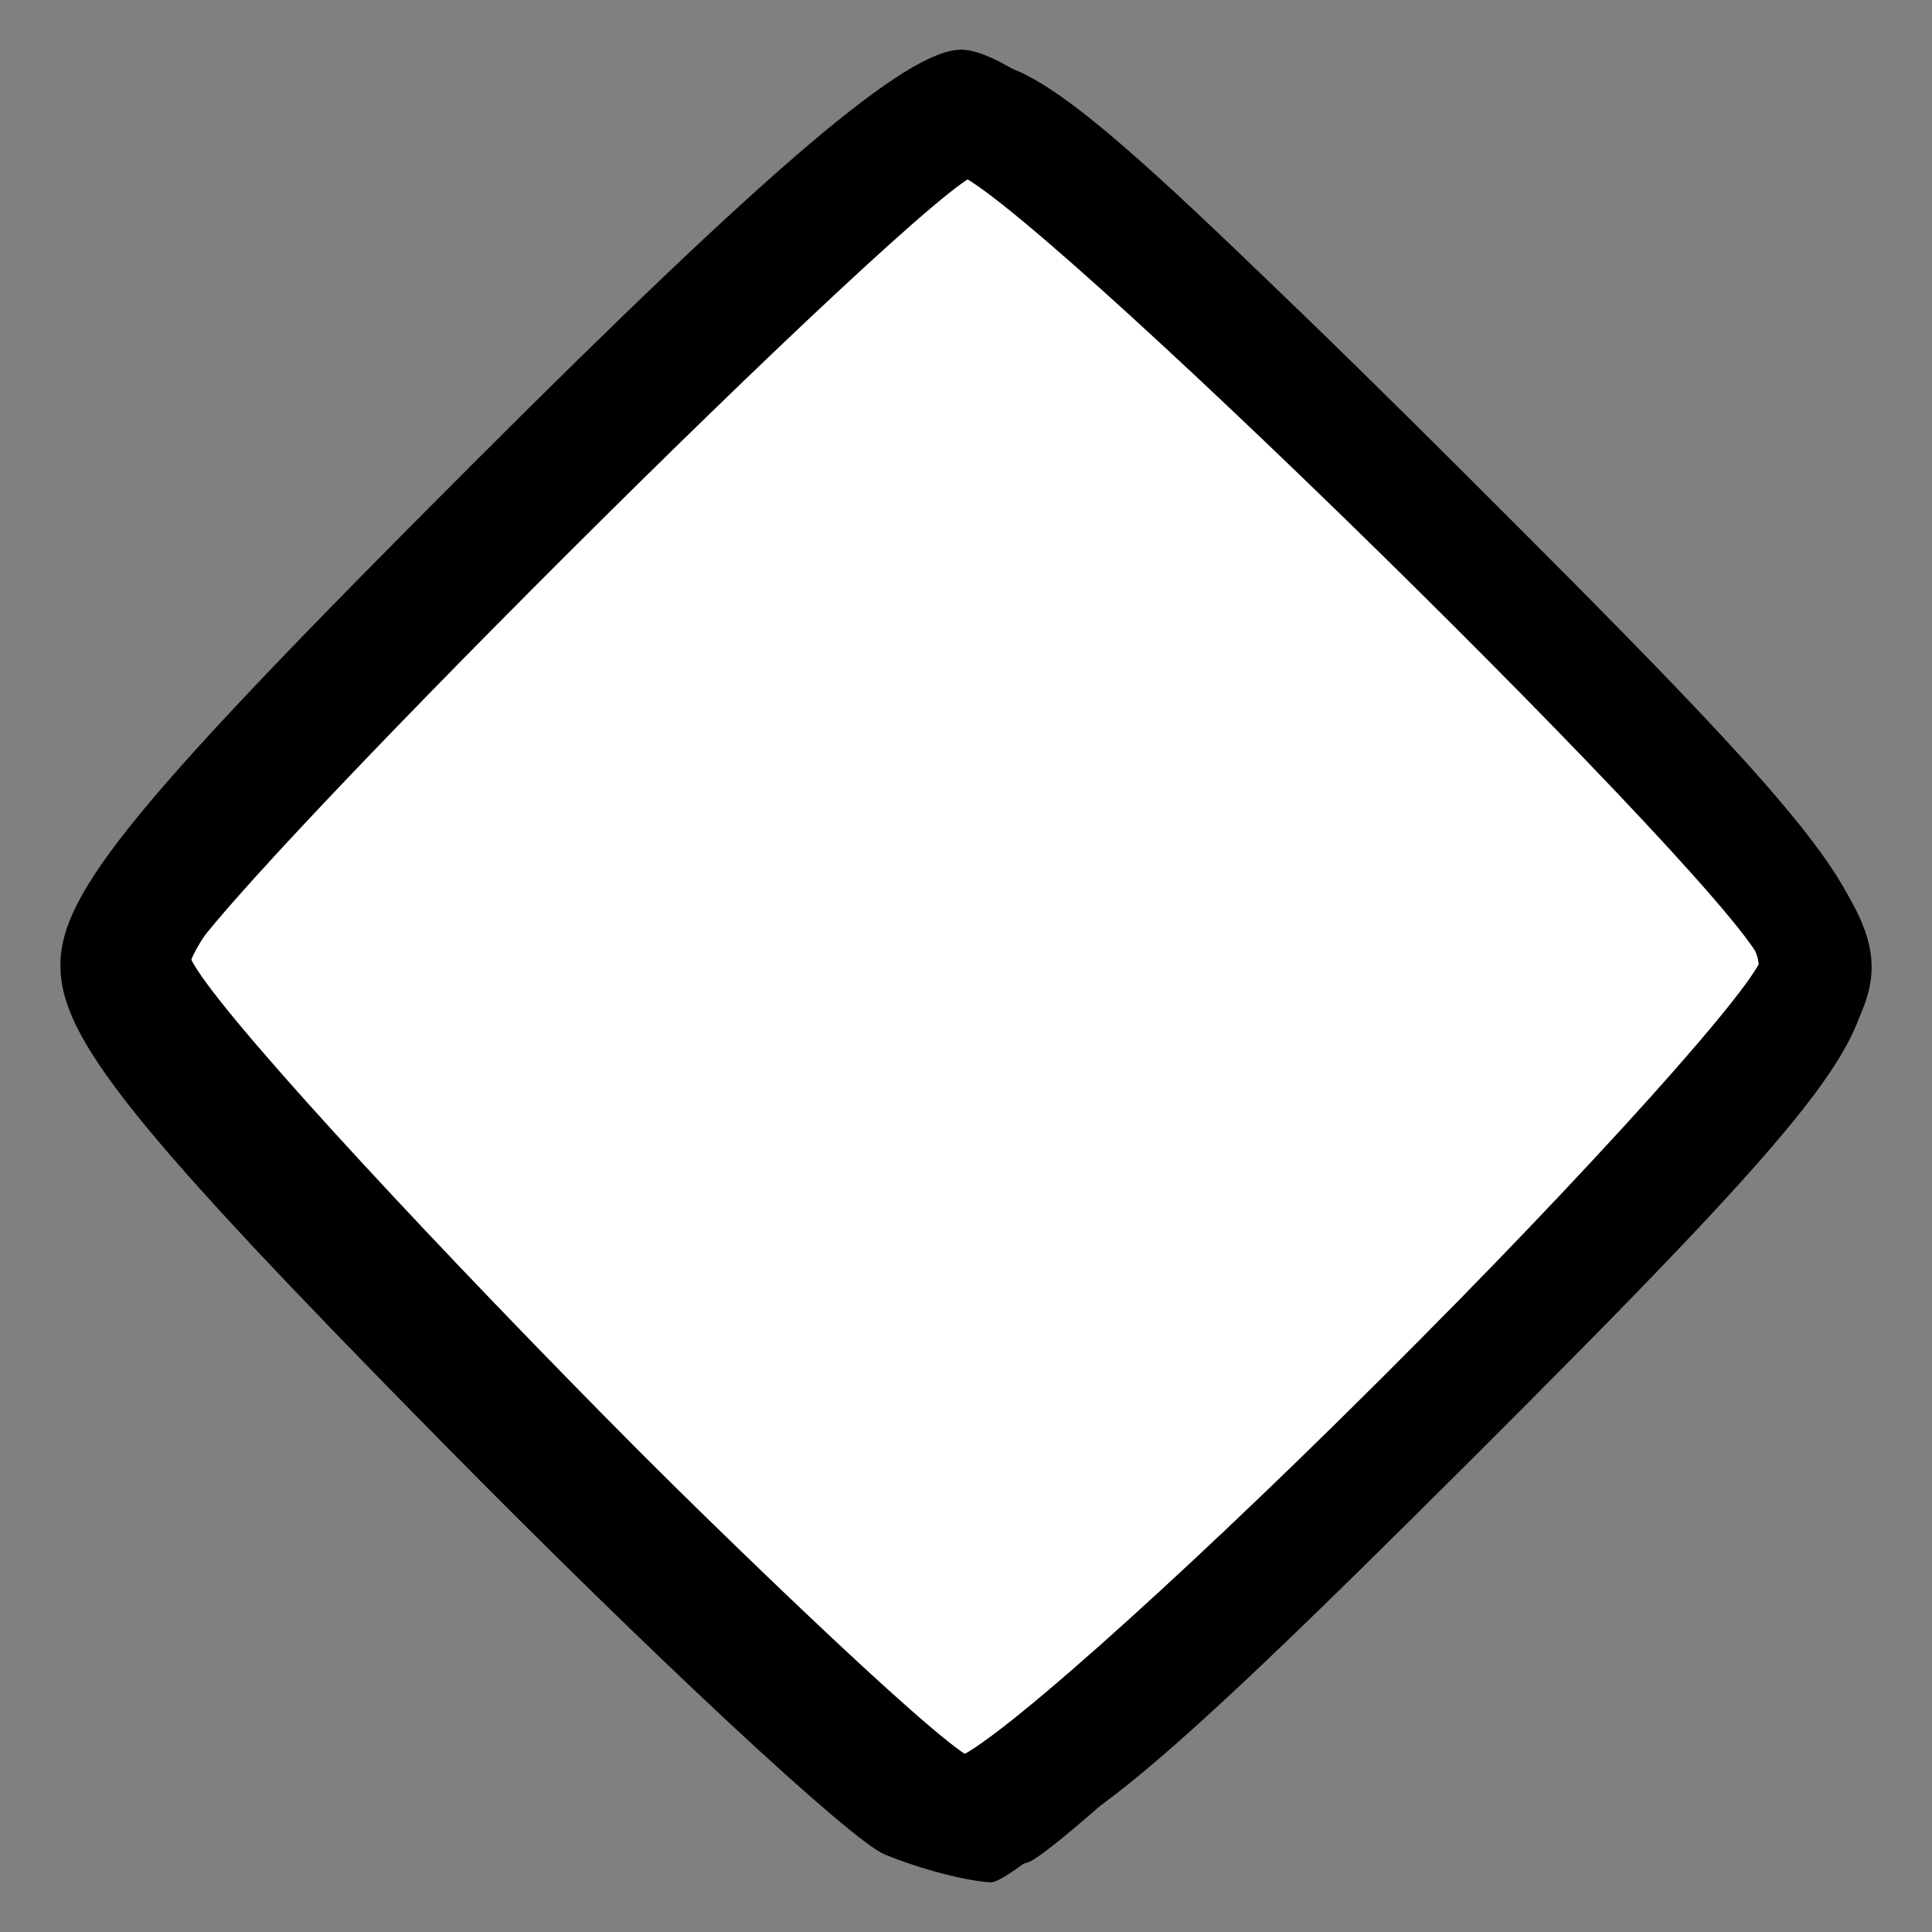<?xml version="1.0" encoding="UTF-8" standalone="no"?>
<!-- Created with Inkscape (http://www.inkscape.org/) -->
<svg id="svg3031" xmlns:rdf="http://www.w3.org/1999/02/22-rdf-syntax-ns#" xmlns="http://www.w3.org/2000/svg" height="64px" width="64px" version="1.1" xmlns:cc="http://creativecommons.org/ns#" xmlns:dc="http://purl.org/dc/elements/1.1/">
 <rect width="100%" height="100%" fill="#808080" stroke="none"/>
 <defs id="defs3033"></defs>

 <g id="layer1">
  <g id="g7875">
   <path id="path7804" d="M-36.727,40.182-70.909,4.182-34.909-30-0.727,6z" fill-rule="nonzero" transform="matrix(0.826,0,0,0.826,61.601,27.793)" fill="#FFF"/>
   <path id="path3003" fill="#000" d="M29.296,61.425c-1.133-0.475-7.738-6.628-14.678-13.675-10.23-10.387-12.618-13.37-12.618-15.767,0-2.42,2.484-5.44,13.69-16.646,9.918-9.918,14.368-13.691,16.148-13.691,1.776,0,6.301,3.815,16.31,13.748,11.225,11.141,13.852,14.297,13.852,16.639,0,2.342-2.627,5.498-13.852,16.638-7.619,7.561-14.513,13.719-15.322,13.683-0.809-0.036-2.397-0.454-3.53-0.929zm16.723-15.729c6.948-6.931,12.633-13.066,12.633-13.633,0-1.347-24.892-26.296-26.236-26.296-1.347,0-26.296,24.892-26.296,26.236,0,1.347,24.892,26.296,26.236,26.296,0.567,0,6.715-5.671,13.664-12.603z"/>
   <path id="path3001" fill="#000" d="M28.391,60.568c-1.697-1.05-8.301-7.266-14.674-13.815-9.073-9.321-11.588-12.521-11.588-14.74,0-2.256,2.68-5.521,13.133-16,8.204-8.224,14.214-13.422,16.013-13.849,2.638-0.626,4.044,0.469,16.738,13.039,11.786,11.671,13.858,14.194,13.858,16.877,0,2.673-2.002,5.138-13.133,16.17-7.223,7.159-14.062,13.289-15.197,13.622-1.178,0.346-3.389-0.213-5.15-1.302zm17.757-14.792c6.948-6.931,12.633-13.066,12.633-13.633,0-1.616-25.031-26.296-26.67-26.296-1.997,0-25.862,23.698-25.862,25.681,0,1.724,24.551,26.851,26.236,26.851,0.567,0,6.715-5.671,13.664-12.603z"/>
   <path id="path2999" fill="#000" d="M30.455,61.413c-2.659-1.024-28.326-27.035-28.326-28.705,0-2.739,2.711-6.2,13.245-16.912,11.547-11.741,15.303-14.488,18.363-13.43,1.028,0.355,7.778,6.487,15.001,13.626,11.076,10.947,13.133,13.469,13.133,16.1,0,2.631-2.057,5.153-13.133,16.1-7.223,7.139-13.828,13.213-14.678,13.498-0.85,0.284-2.472,0.16-3.605-0.277zm15.693-15.658c6.948-6.931,12.633-13.066,12.633-13.633,0-1.665-25.056-26.296-26.75-26.296-2.431,0-25.782,23.824-25.782,26.305,0,2.406,23.462,26.227,25.832,26.227,0.789,0,7.12-5.671,14.068-12.603z"/>
   <path id="path2997" fill="#000" d="M15.728,47.751c-7.566-7.64-13.599-14.576-13.599-15.633,0-1.06,6.081-8.026,13.748-15.751,11.041-11.125,14.308-13.852,16.595-13.852,2.273,0,5.522,2.669,16.123,13.247,11.177,11.152,13.276,13.74,13.276,16.367,0,2.625-2.085,5.201-13.147,16.238-11.057,11.032-13.644,13.118-16.272,13.118-2.644,0-5.219-2.115-16.724-13.733zm30.421-1.959c6.948-6.931,12.633-13.066,12.633-13.633,0-1.665-25.056-26.296-26.75-26.296-2.373,0-25.782,23.82-25.782,26.235,0,2.419,23.355,26.298,25.72,26.298,0.85,0,7.231-5.671,14.179-12.603z"/>
   <path id="path2995" fill="#000" d="M15.762,48.08c-10.479-10.502-13.247-13.862-13.247-16.08,0-2.218,2.768-5.577,13.247-16.08,11.219-11.244,13.73-13.276,16.403-13.276,2.678,0,5.138,2.003,16.238,13.222,10.65,10.763,13.082,13.772,13.082,16.179,0,2.416-2.413,5.37-13.177,16.135-10.971,10.971-13.689,13.177-16.238,13.177-2.551,0-5.267-2.211-16.308-13.276zm30-2.416c6.948-6.931,12.633-13.066,12.633-13.633,0-1.706-25.078-26.296-26.818-26.296-1.618,0-26.744,24.677-26.744,26.266,0,1.571,25.116,26.266,26.713,26.266,0.871,0,7.268-5.671,14.216-12.603z"/>
   <path id="path2993" fill="#000" d="M15.762,48.08c-10.479-10.502-13.247-13.862-13.247-16.08,0-2.218,2.768-5.577,13.247-16.08,11.219-11.244,13.73-13.276,16.403-13.276,2.678,0,5.138,2.003,16.238,13.222,10.65,10.763,13.082,13.772,13.082,16.179,0,2.416-2.413,5.37-13.177,16.135-10.971,10.971-13.689,13.177-16.238,13.177-2.551,0-5.267-2.211-16.308-13.276zm30-2.416c6.948-6.931,12.633-13.262,12.633-14.068,0-2.422-23.805-25.862-26.264-25.862-1.407,0-6.574,4.457-14.733,12.71-6.911,6.99-12.565,13.091-12.565,13.556,0,1.571,25.116,26.266,26.713,26.266,0.871,0,7.268-5.671,14.216-12.603z"/>
   <path id="path2991" fill="#000" d="M15.865,48.274c-11.218-11.1-13.221-13.56-13.221-16.238,0-2.671,2.019-5.171,13.147-16.274,10.88-10.856,13.67-13.118,16.18-13.118,2.511,0,5.295,2.263,16.209,13.177,10.855,10.855,13.176,13.705,13.176,16.179,0,2.474-2.321,5.324-13.177,16.179-10.764,10.765-13.718,13.177-16.134,13.177-2.408,0-5.416-2.433-16.179-13.082zm30.282-2.095c7.664-7.644,12.118-12.869,12.118-14.216,0-1.358-4.603-6.679-12.71-14.694-6.989-6.911-13.091-12.565-13.558-12.565-1.253,0-27.293,25.98-27.293,27.23,0,2.042,25.151,26.332,27.265,26.332,1.254,0,6.799-4.726,14.179-12.087z"/>
   <path id="path2989" fill="#000" d="M15.865,48.274c-11.283-11.164-13.221-13.55-13.221-16.274s1.938-5.11,13.222-16.274c10.68-10.568,13.782-13.082,16.14-13.082,2.367,0,5.418,2.499,16.135,13.216,9.694,9.694,13.216,13.884,13.216,15.722,0,3.543-26.251,29.774-29.797,29.774-1.786,0-6.142-3.631-15.694-13.082zm29.691-1.543c8.246-8.152,12.71-13.326,12.71-14.731,0-1.405-4.465-6.579-12.71-14.731-6.99-6.911-13.125-12.565-13.634-12.565-1.316,0-27.219,26.011-27.219,27.332,0,1.27,26.021,27.26,27.293,27.26,0.467,0,6.569-5.654,13.56-12.565z"/>
  </g>
 </g>
</svg>
